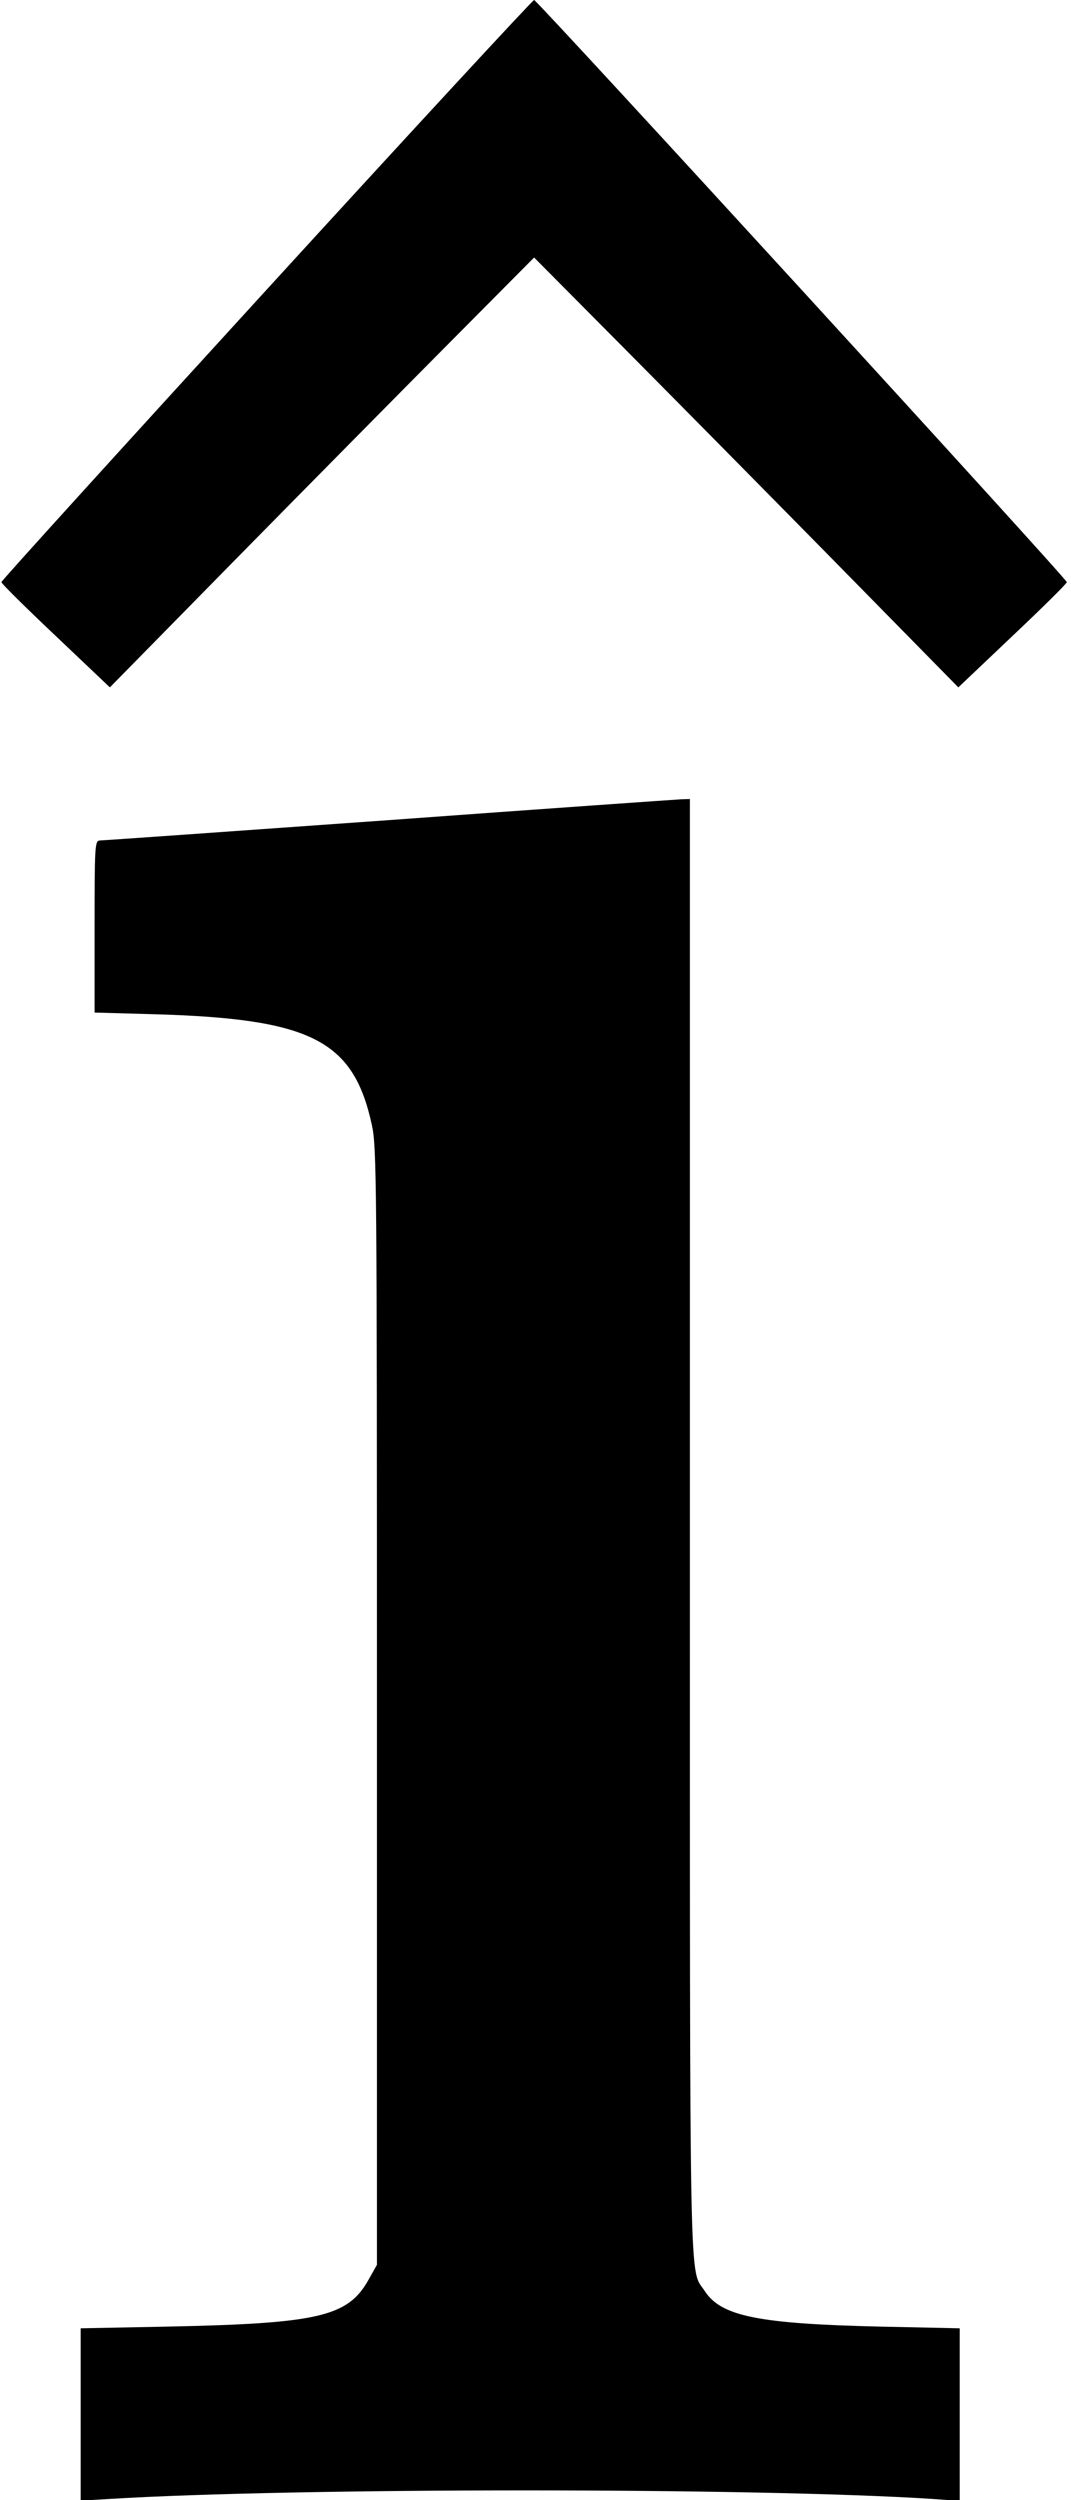 <?xml version="1.0" standalone="no"?>
<!DOCTYPE svg PUBLIC "-//W3C//DTD SVG 20010904//EN"
 "http://www.w3.org/TR/2001/REC-SVG-20010904/DTD/svg10.dtd">
<svg version="1.0" xmlns="http://www.w3.org/2000/svg"
 width="385pt" height="898pt" viewBox="0 0 385 898"
 preserveAspectRatio="xMidYMid meet">
<g transform="translate(0,898) scale(0.1,-0.1)"
fill="#000000" stroke="none">
<path d="M958 7939 c-524 -573 -953 -1045 -953 -1050 0 -5 88 -92 195 -193
l195 -185 459 467 c253 257 596 604 763 772 l303 305 303 -305 c167 -168 510
-515 763 -772 l459 -467 195 185 c107 101 195 188 195 193 0 12 -1904 2091
-1915 2091 -5 0 -438 -468 -962 -1041z"/>
<path d="M1395 6034 c-561 -40 -1028 -73 -1037 -73 -17 -1 -18 -23 -18 -309
l0 -309 213 -6 c566 -16 718 -93 784 -399 17 -78 18 -197 18 -2088 l0 -2005
-31 -55 c-74 -131 -179 -156 -726 -167 l-308 -6 0 -310 0 -309 103 6 c670 41
2325 41 2960 0 l97 -7 0 310 0 310 -282 6 c-441 10 -575 37 -634 127 -57 87
-54 -91 -54 2747 l0 2613 -32 -1 c-18 -1 -492 -34 -1053 -75z"/>
</g>
</svg>
